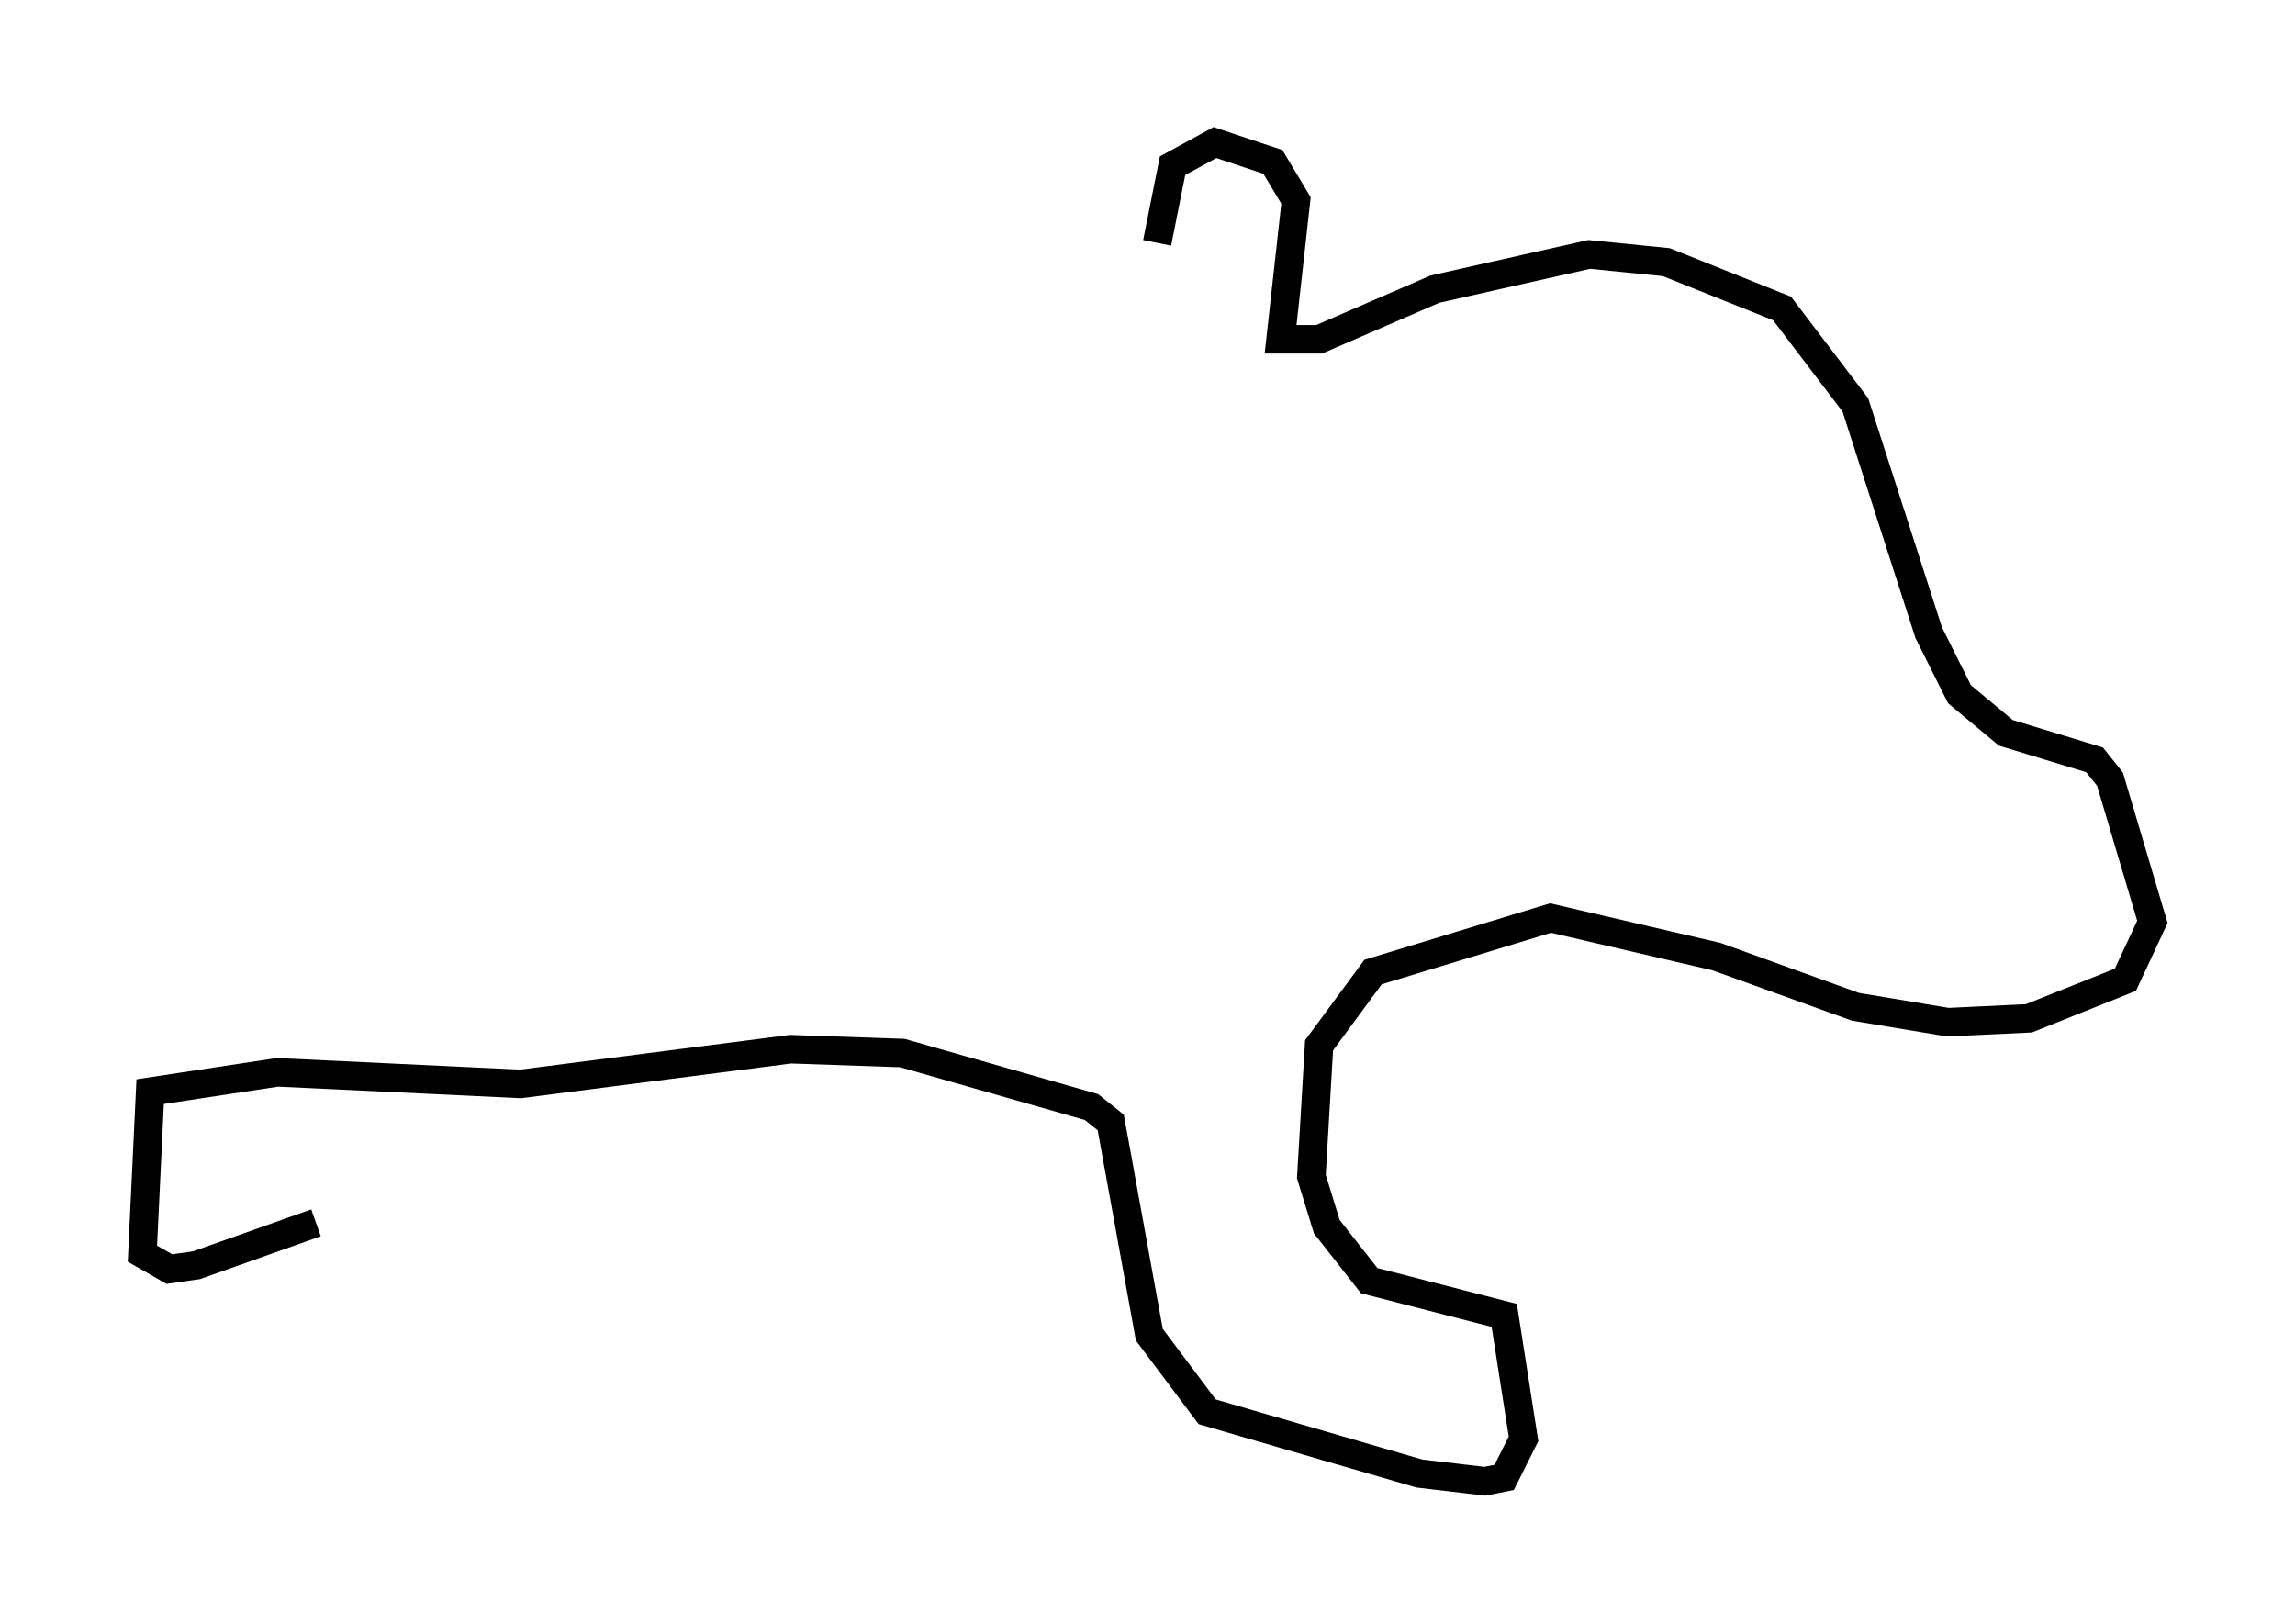 <?xml version="1.0" encoding="utf-8" ?>
<svg baseProfile="full" height="56.955" version="1.1" width="80.5" xmlns="http://www.w3.org/2000/svg" xmlns:ev="http://www.w3.org/2001/xml-events" xmlns:xlink="http://www.w3.org/1999/xlink"><defs /><rect fill="white" height="56.955" width="80.5" x="0" y="0" /><path d="M40.588, 11.901 m0.0, -3.383 l0.541, -2.706 1.488, -0.812 l2.03, 0.677 0.812, 1.353 l-0.541, 4.871 1.353, 0.0 l4.059, -1.759 5.413, -1.218 l2.706, 0.271 4.059, 1.624 l2.571, 3.383 2.571, 7.984 l1.083, 2.165 1.624, 1.353 l3.112, 0.947 0.541, 0.677 l1.488, 5.007 -0.947, 2.03 l-3.383, 1.353 -2.842, 0.135 l-3.248, -0.541 -4.871, -1.759 l-5.819, -1.353 -6.225, 1.894 l-1.894, 2.571 -0.271, 4.601 l0.541, 1.759 1.488, 1.894 l4.736, 1.218 0.677, 4.33 l-0.677, 1.353 -0.677, 0.135 l-2.3, -0.271 -7.442, -2.165 l-2.03, -2.706 -1.353, -7.442 l-0.677, -0.541 -6.631, -1.894 l-3.924, -0.135 -9.472, 1.218 l-8.525, -0.406 -4.465, 0.677 l-0.271, 5.683 0.947, 0.541 l0.947, -0.135 4.195, -1.488 " fill="none" stroke="black" stroke-width="1" /></svg>